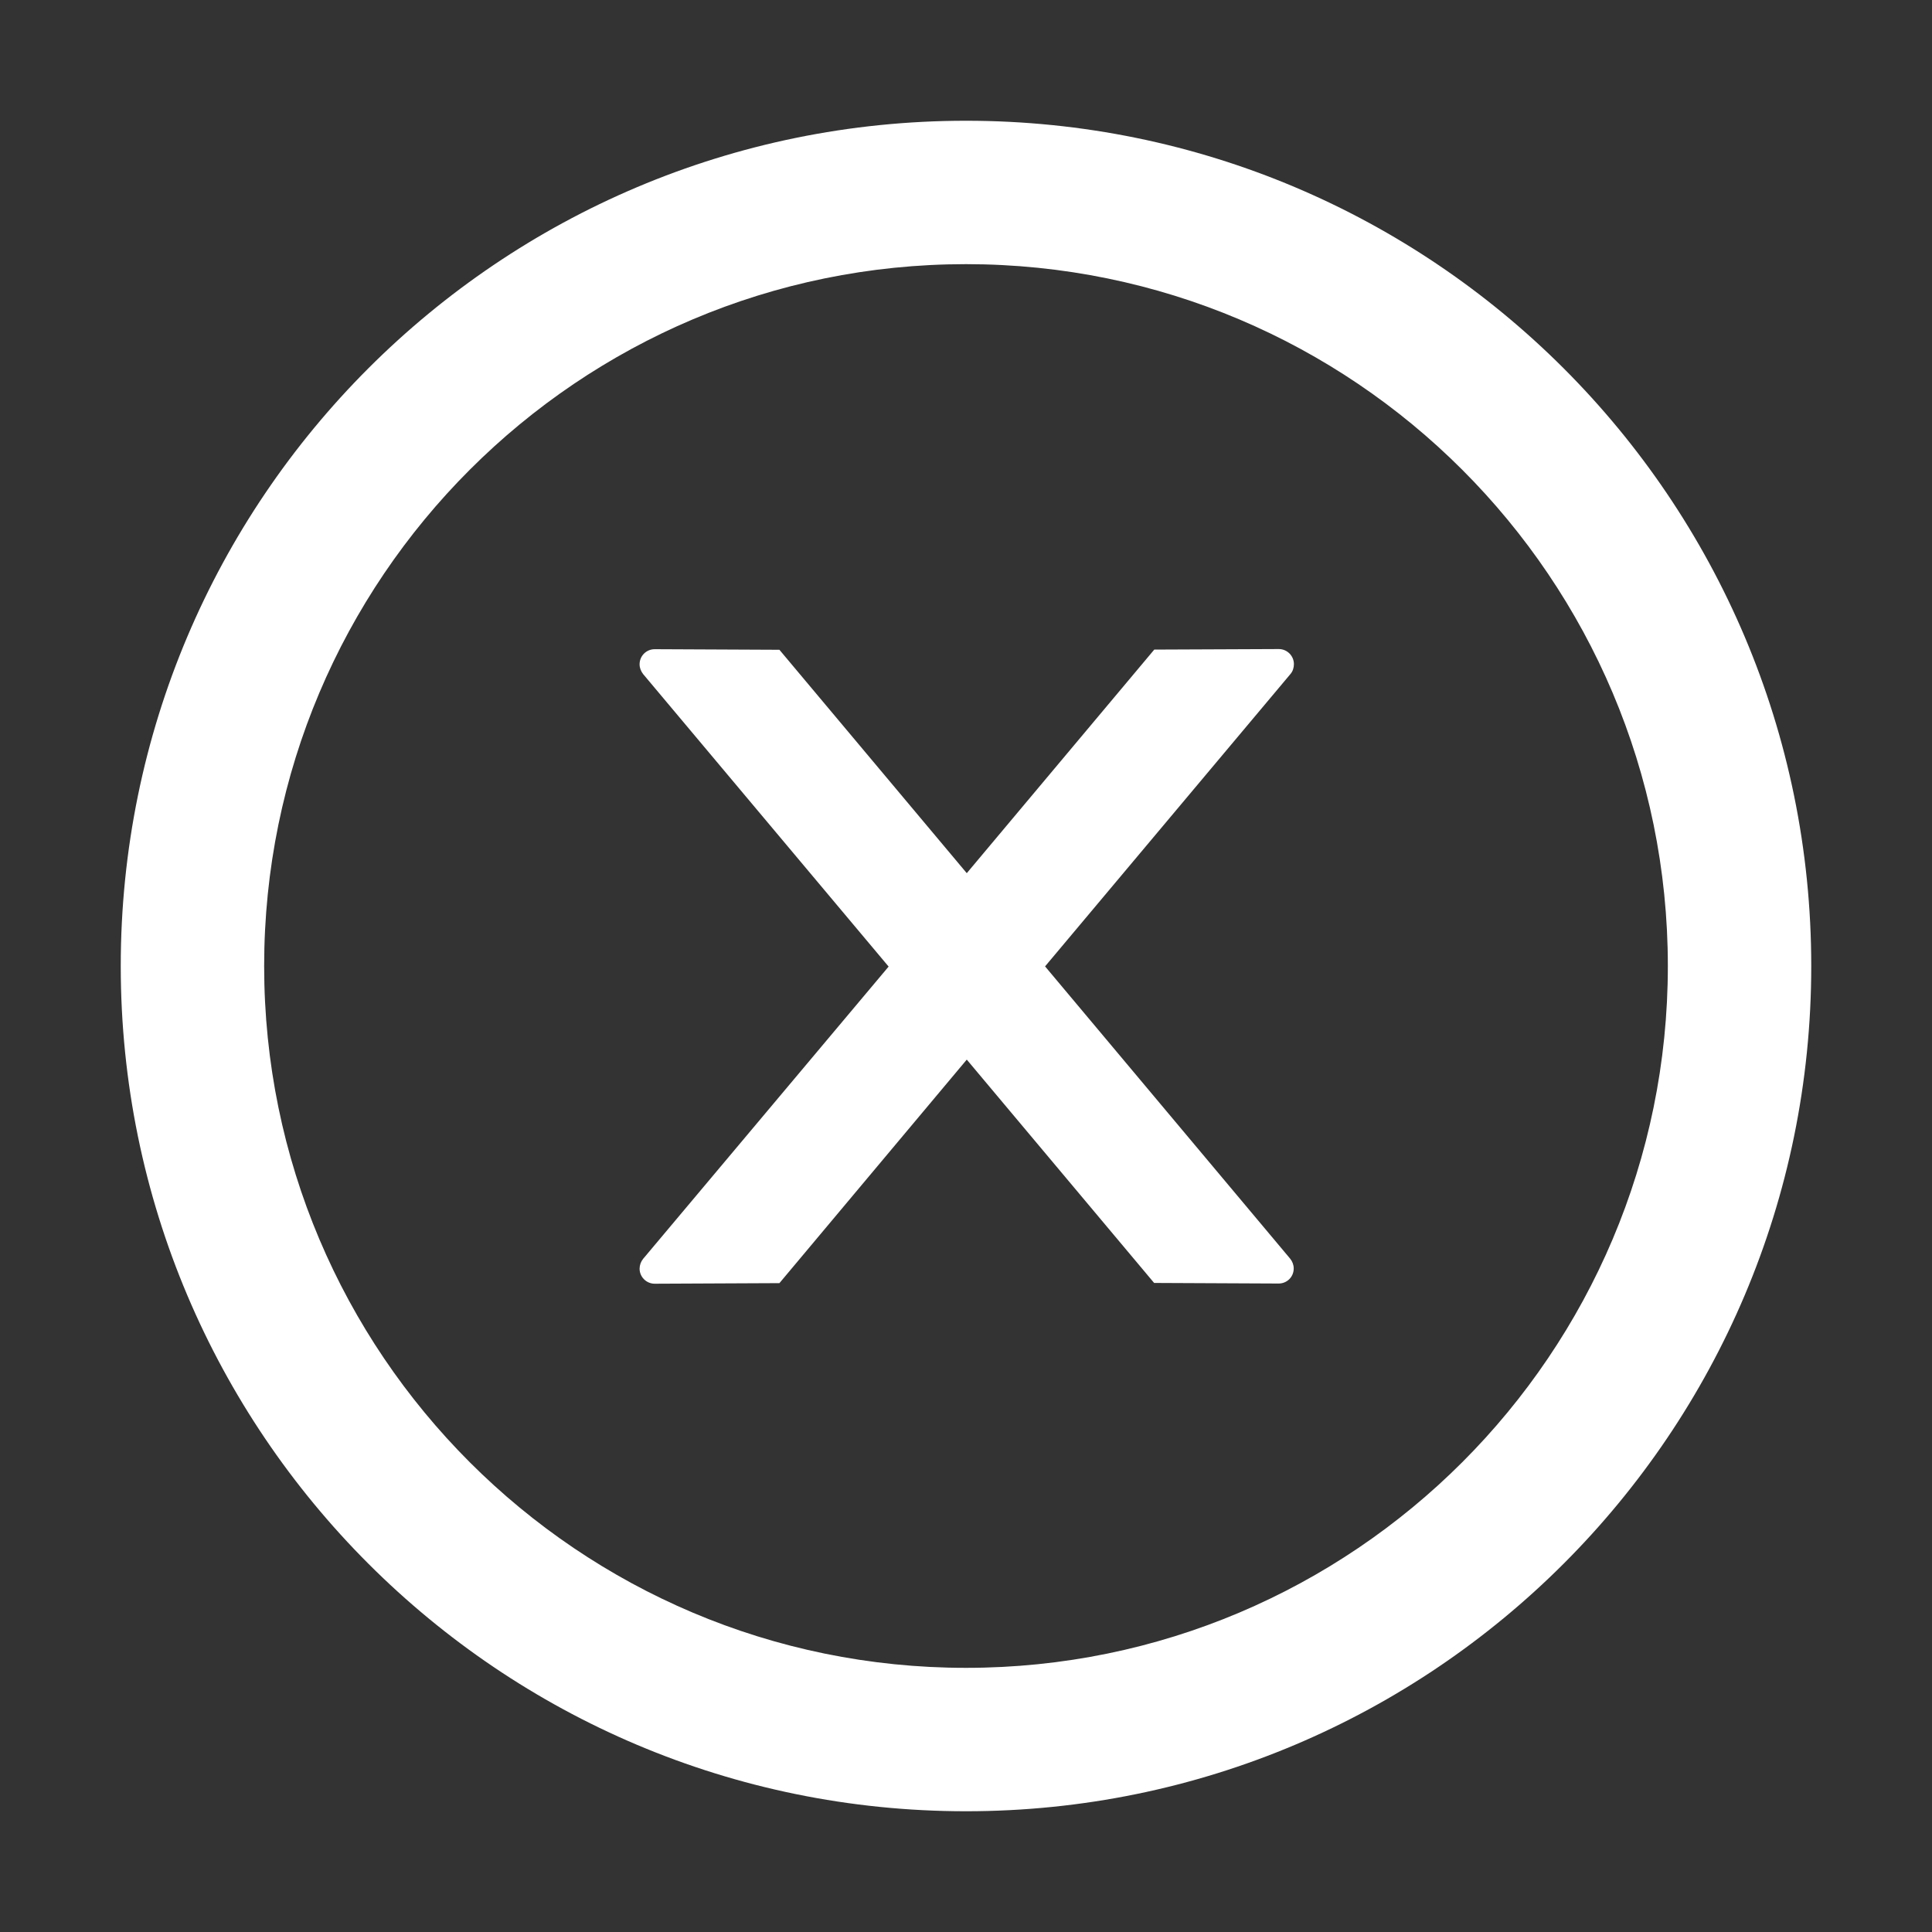 <svg width="40" height="40" viewBox="0 0 40 40" fill="none" xmlns="http://www.w3.org/2000/svg">
<rect x="0" y="0" width="40" height="40" fill="#333333" stroke="none"/>
<path d="M20 2.5C10.336 2.5 2.5 10.336 2.5 20C2.5 29.664 10.336 37.5 20 37.5C29.664 37.5 37.5 29.664 37.5 20C37.5 10.336 29.664 2.5 20 2.5ZM20 34.531C11.977 34.531 5.469 28.023 5.469 20C5.469 11.977 11.977 5.469 20 5.469C28.023 5.469 34.531 11.977 34.531 20C34.531 28.023 28.023 34.531 20 34.531Z" fill="white"/>
<path d="M26.789 13.75C26.789 13.578 26.648 13.438 26.477 13.438L23.898 13.449L20.016 18.078L16.137 13.453L13.555 13.441C13.383 13.441 13.242 13.578 13.242 13.754C13.242 13.828 13.27 13.898 13.316 13.957L18.398 20.012L13.316 26.062C13.269 26.12 13.243 26.191 13.242 26.266C13.242 26.438 13.383 26.578 13.555 26.578L16.137 26.566L20.016 21.938L23.895 26.562L26.473 26.574C26.645 26.574 26.785 26.438 26.785 26.262C26.785 26.188 26.758 26.117 26.711 26.059L21.637 20.008L26.719 13.953C26.766 13.898 26.789 13.824 26.789 13.75Z" fill="white"/>
</svg>
